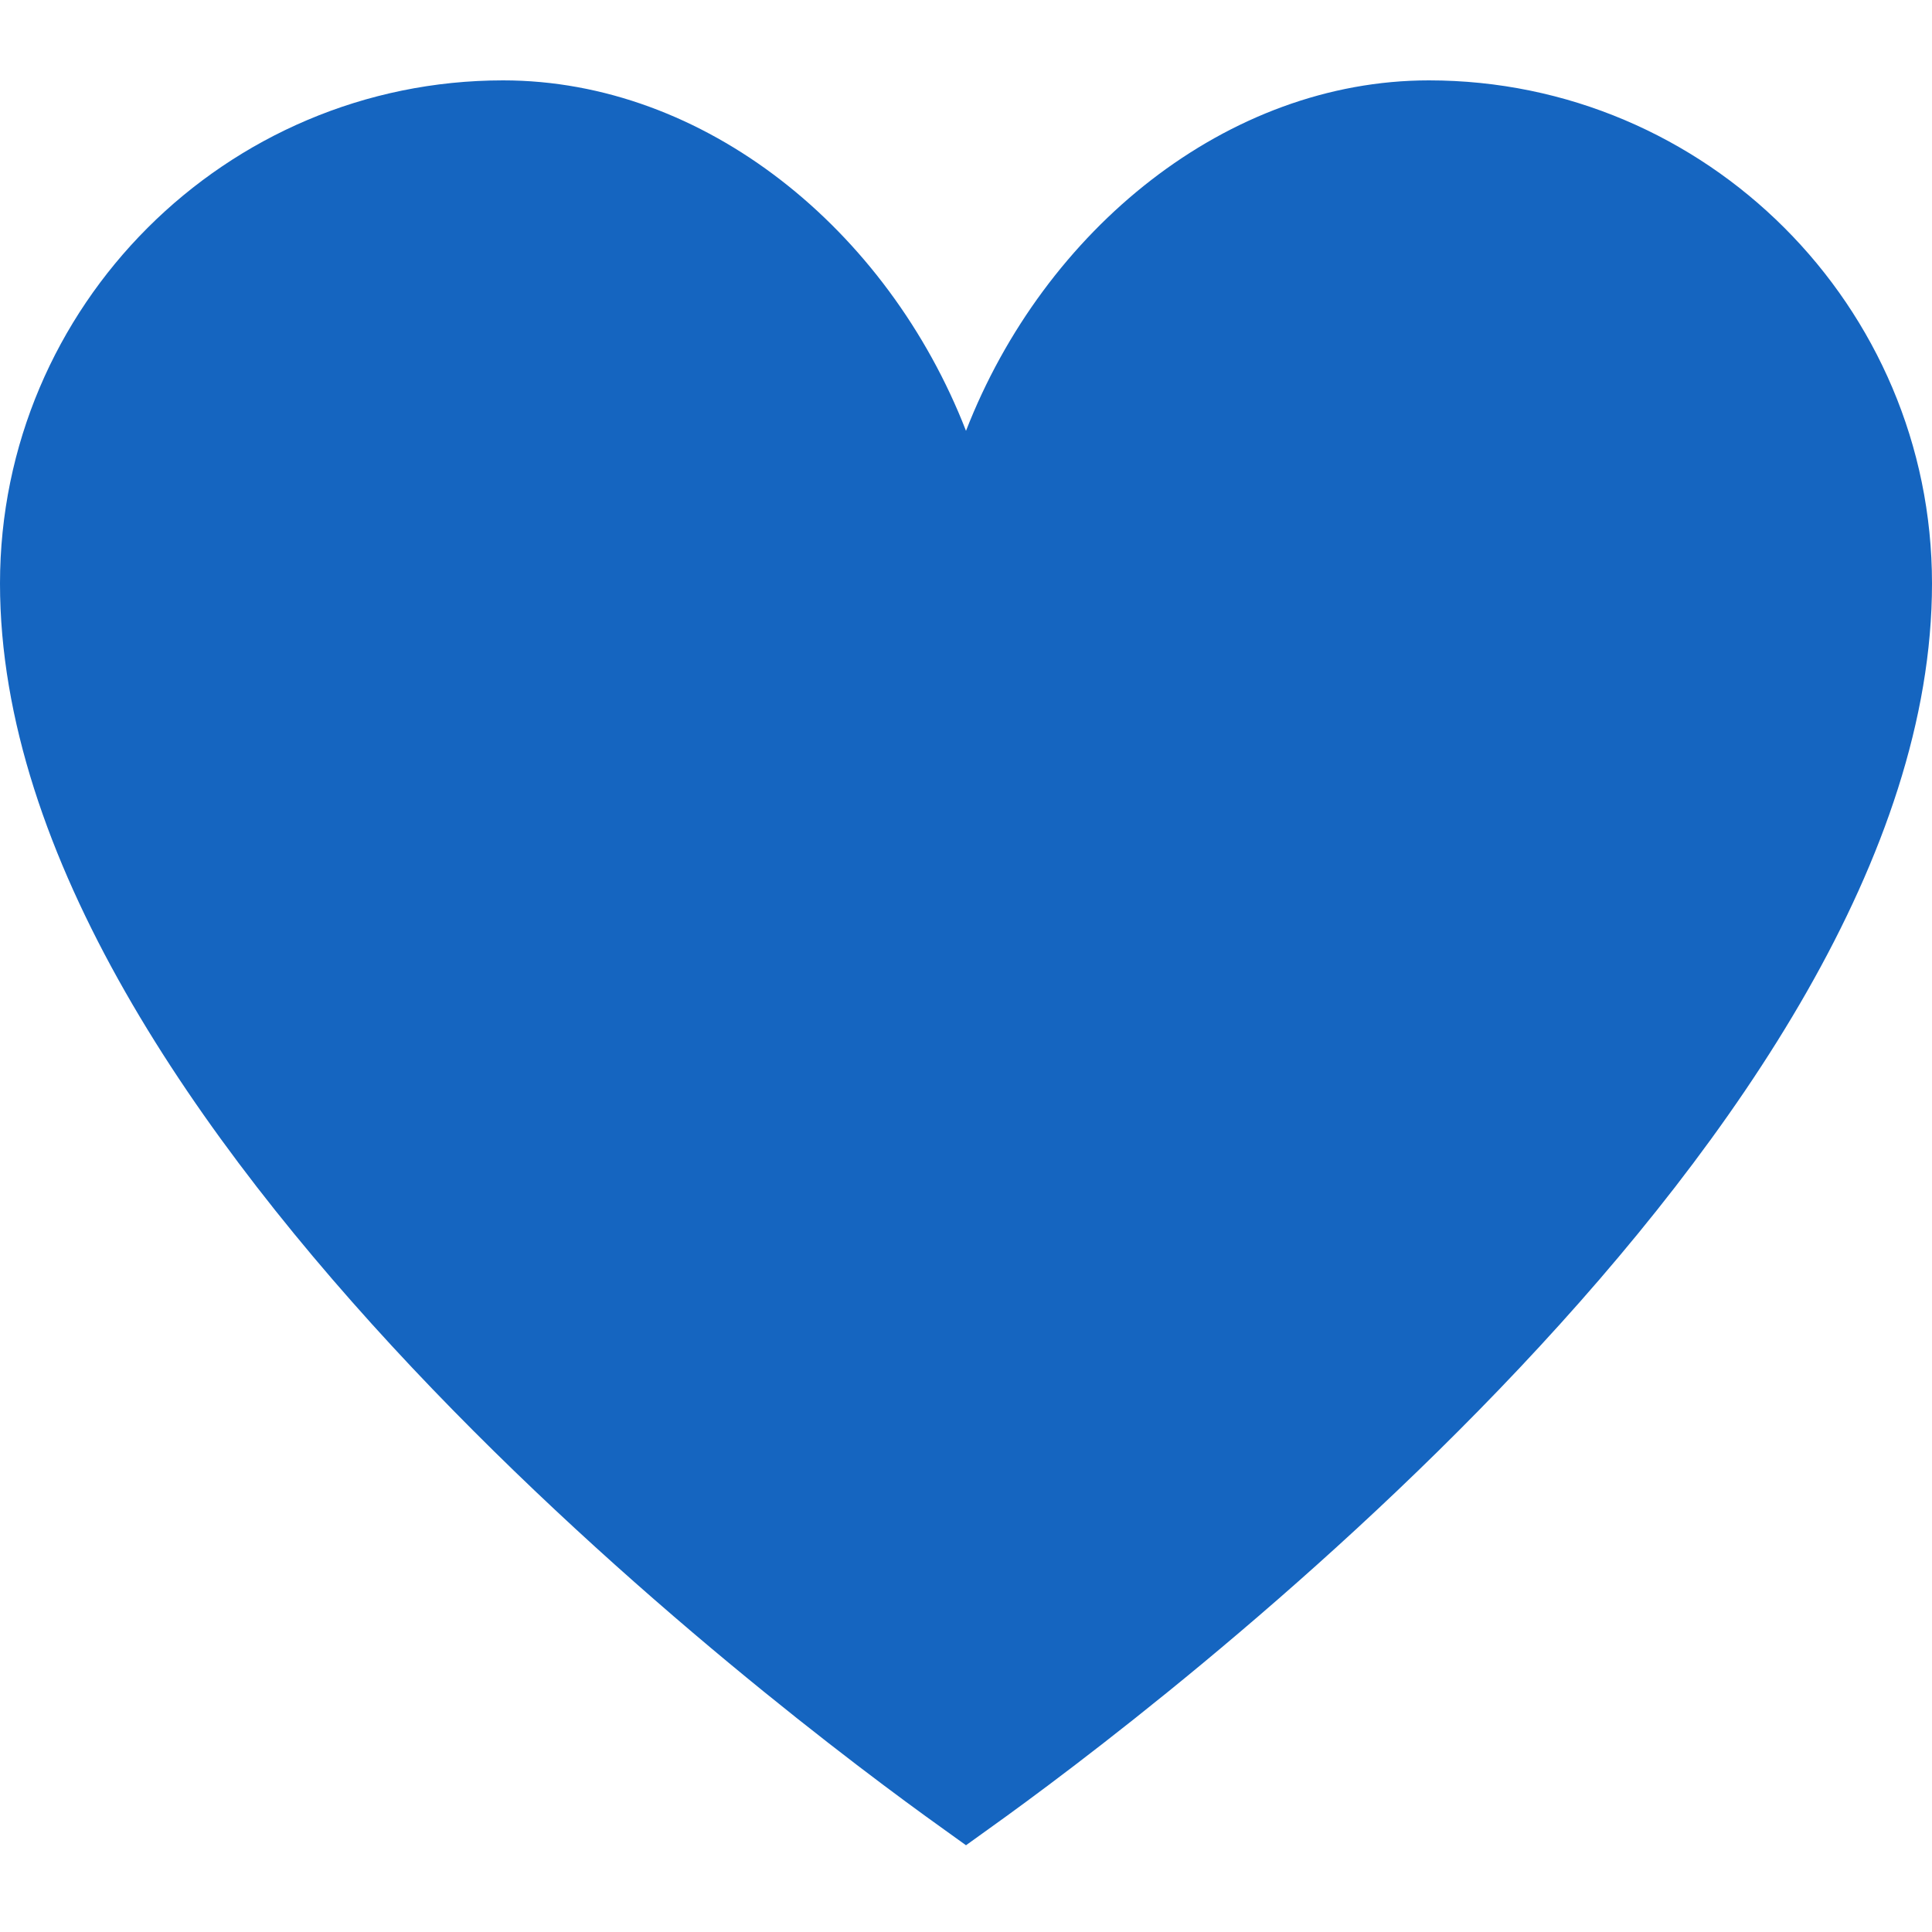 <svg width="20" height="20" viewBox="0 0 20 20" fill="none" xmlns="http://www.w3.org/2000/svg">
<g clip-path="url(#clip0_6716_3431)">
<path d="M10.242 18.928L10 19.102L9.758 18.928C8.128 17.764 0 11.672 0 6.04C0 3.168 2.337 0.832 5.208 0.832C7.295 0.832 9.189 2.374 10 4.46C10.811 2.373 12.705 0.832 14.792 0.832C17.663 0.832 20 3.168 20 6.04C20 11.672 11.872 17.764 10.242 18.928Z" fill="#1565C0"/>
</g>
<defs>
<clipPath id="clip0_6716_3431">
<rect width="20" height="20" fill="white" transform="matrix(1 0 0 -1 0 20)"/>
</clipPath>
</defs>
</svg>
